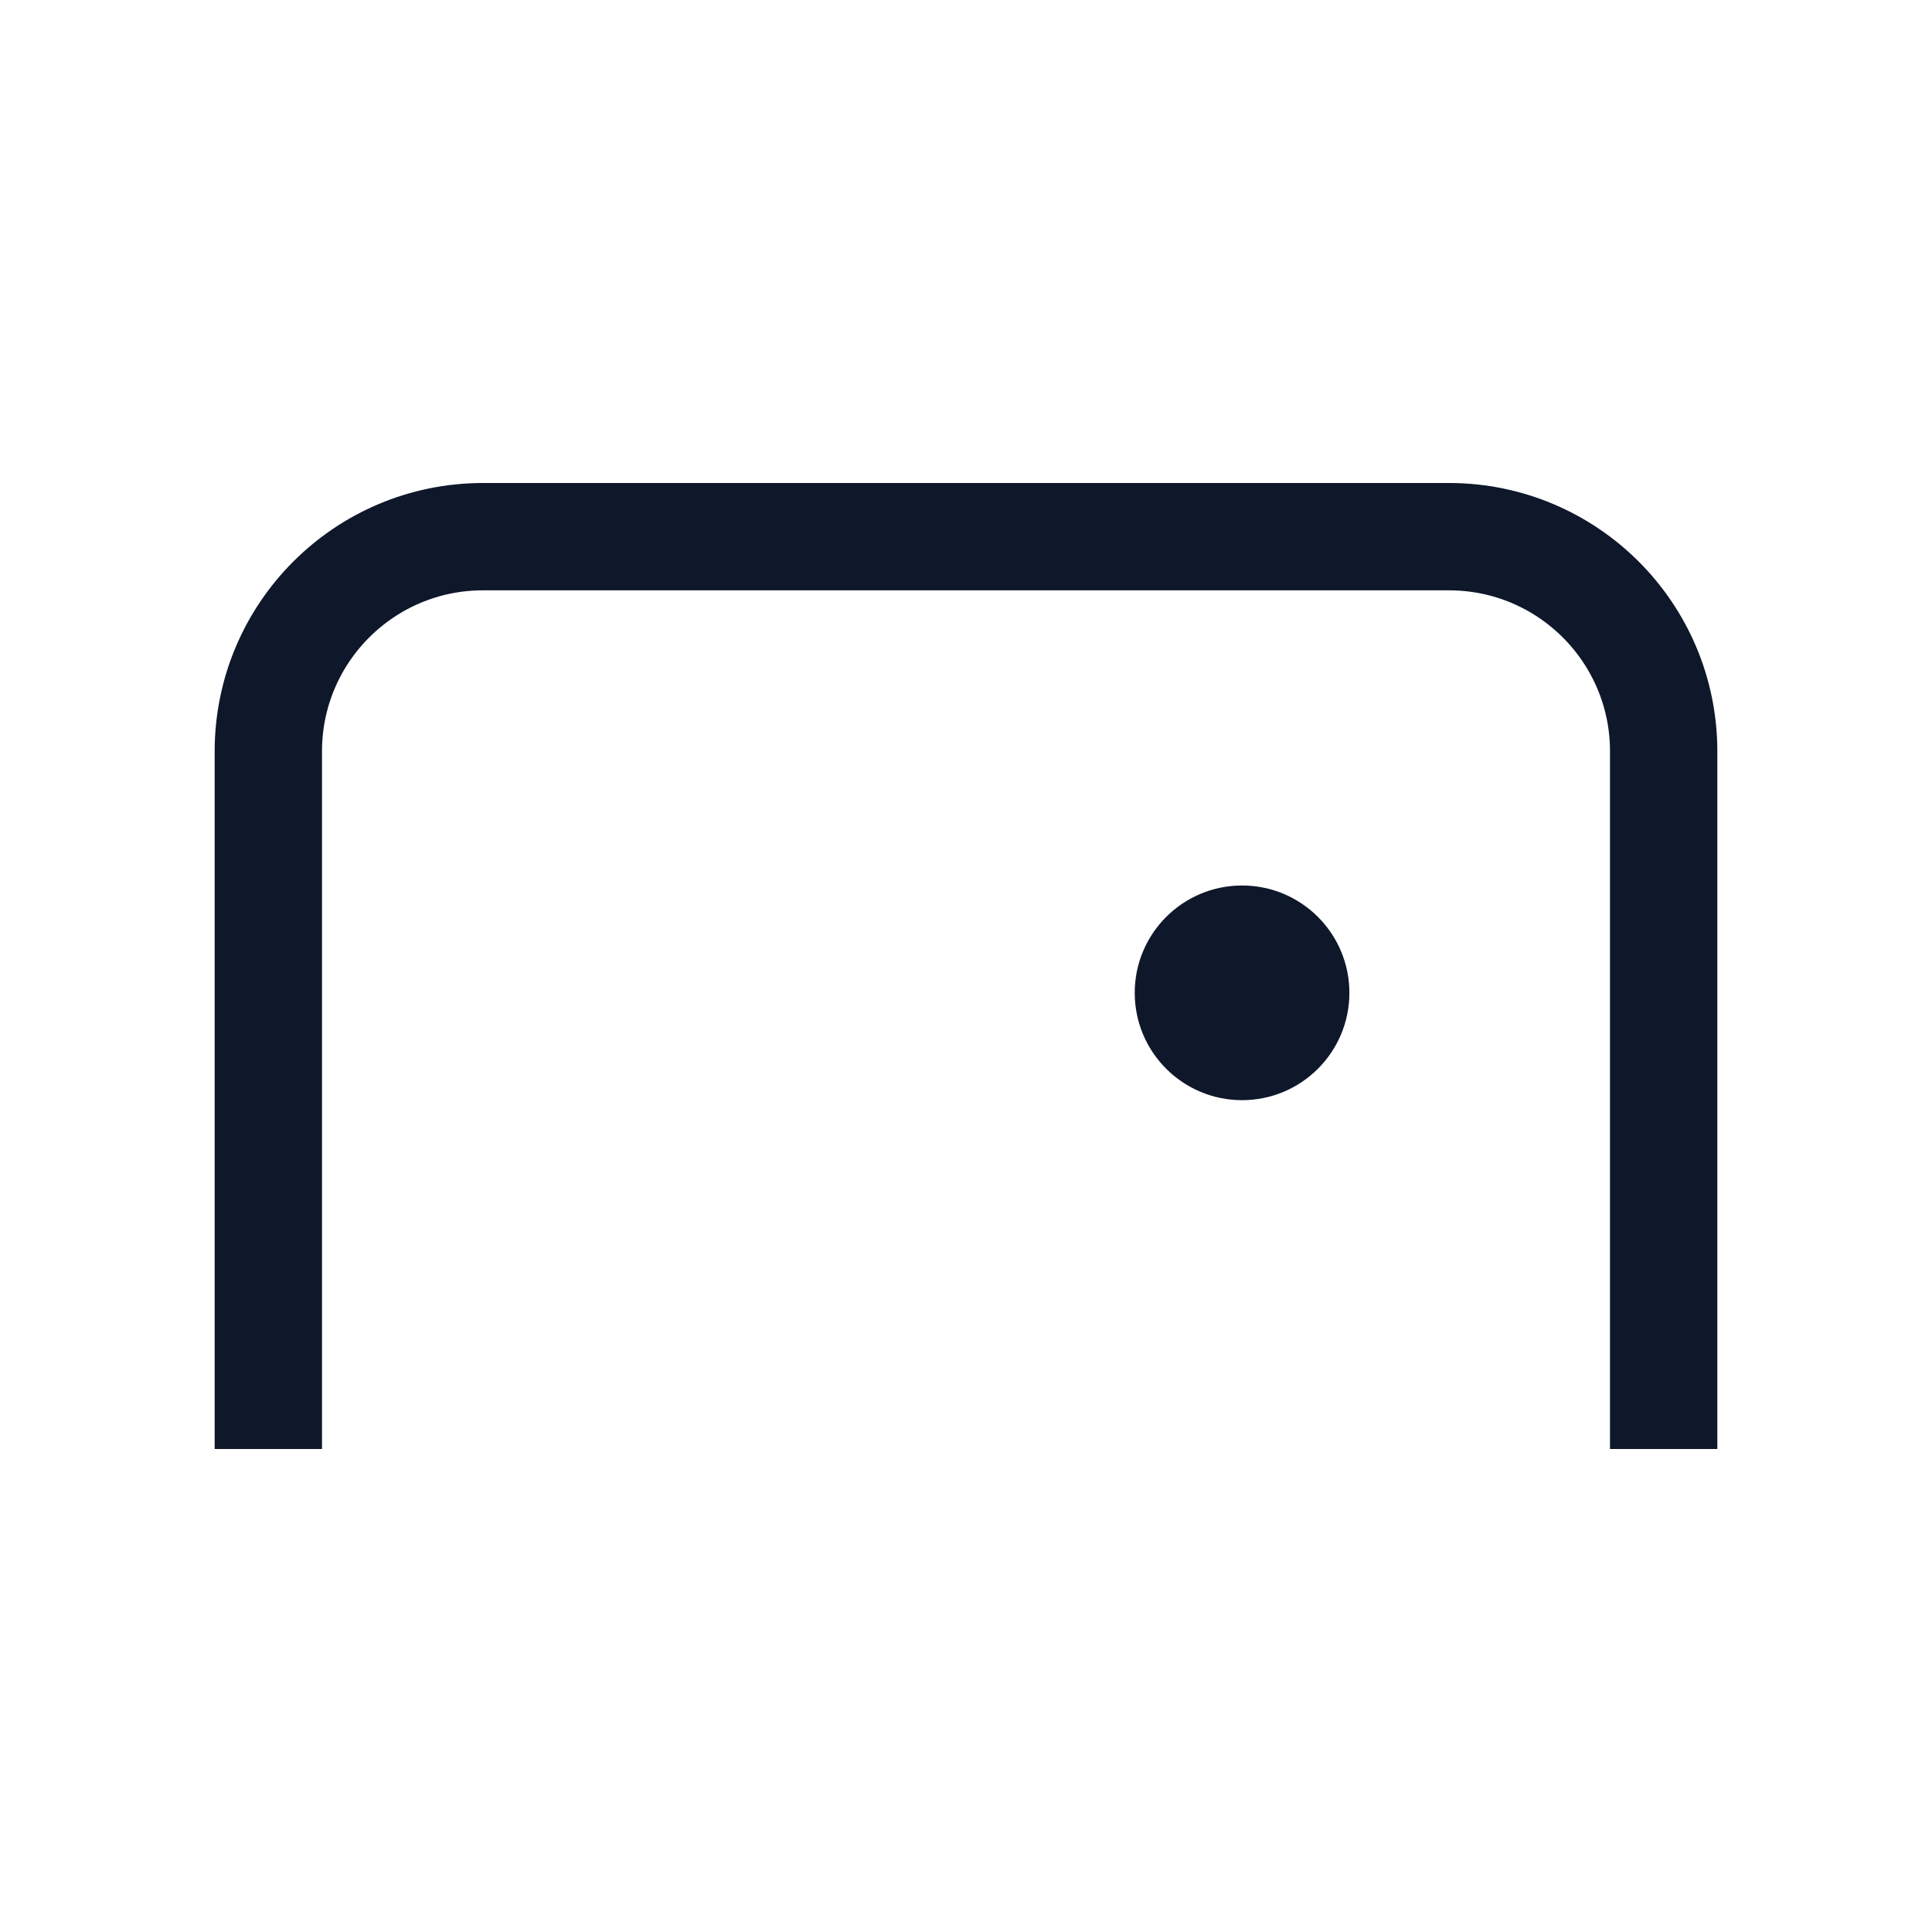 <svg width="36" height="36" viewBox="0 0 36 36" fill="none" xmlns="http://www.w3.org/2000/svg">
<path d="M5 27V14C5 11.791 6.791 10 9 10H27C29.209 10 31 11.791 31 14V27" stroke="#0F172A" stroke-width="2"/>
<circle cx="23.144" cy="18.5" r="2" fill="#0F172A"/>
</svg>
